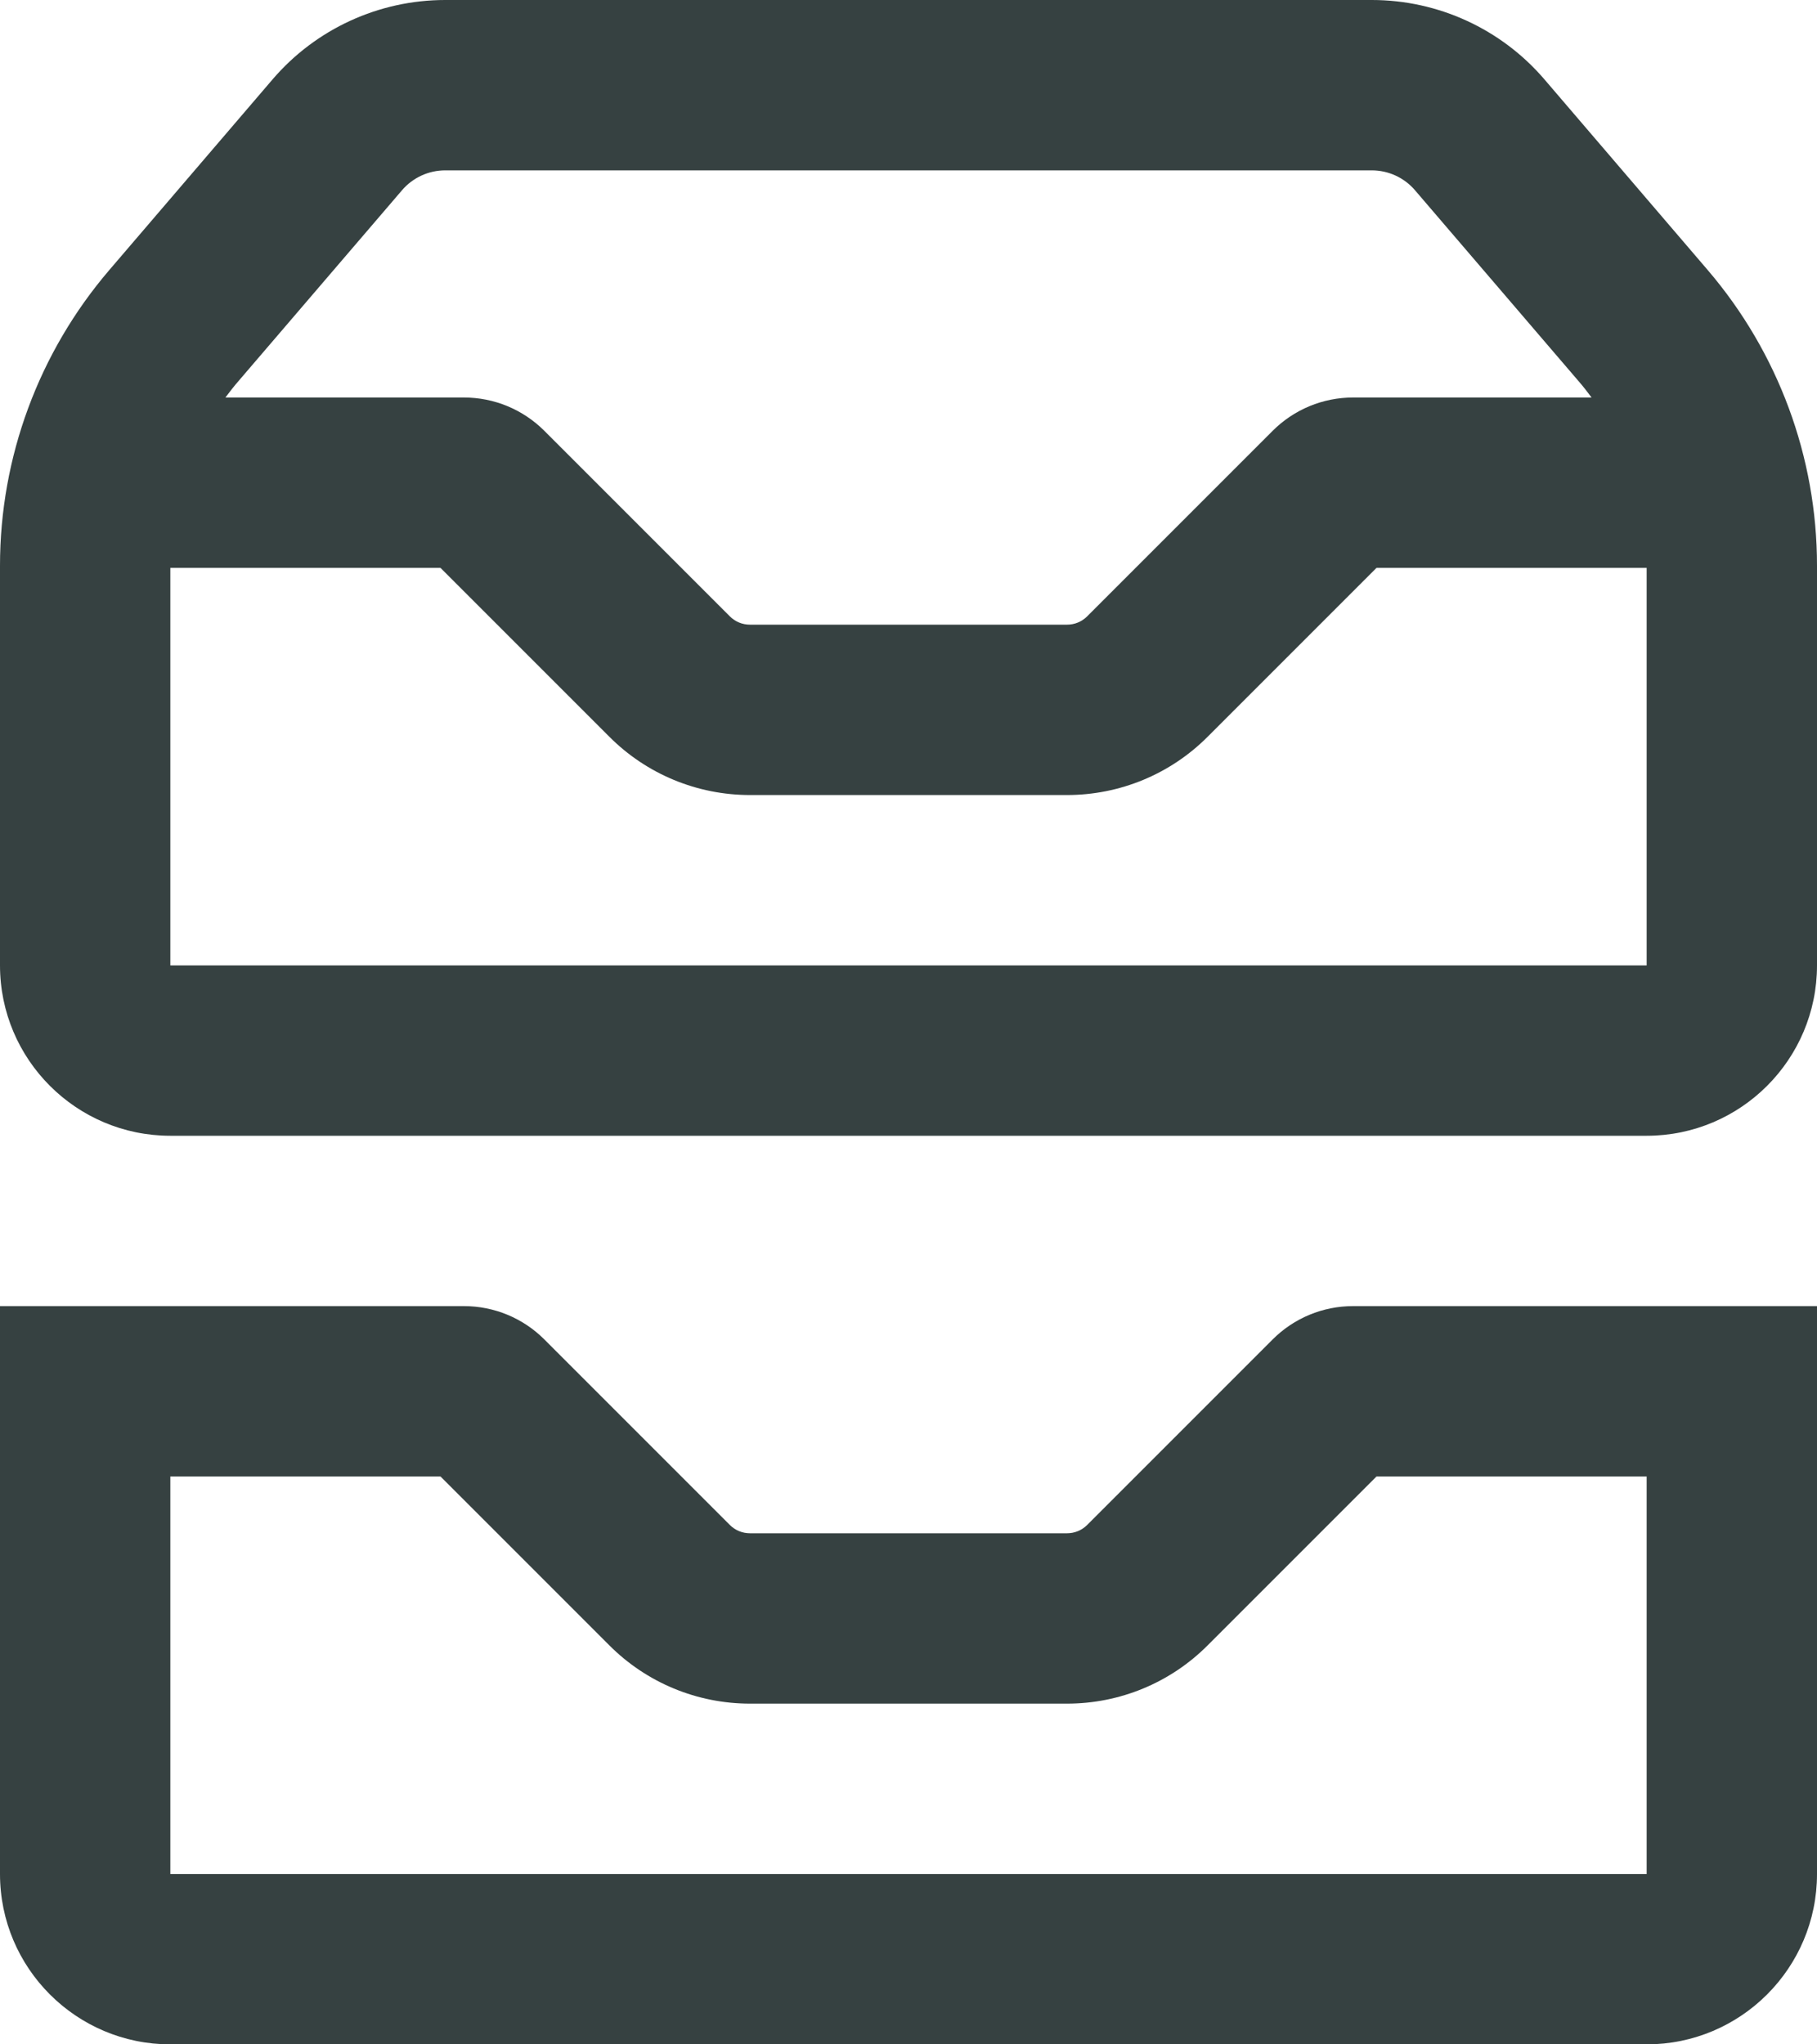 <svg width="16" height="18" viewBox="0 0 16 18" fill="none" xmlns="http://www.w3.org/2000/svg">
<path fill-rule="evenodd" clip-rule="evenodd" d="M0 4.98C0 4.025 0.342 3.102 0.963 2.377L2.401 0.698C2.781 0.255 3.336 0 3.92 0H12.08C12.664 0 13.219 0.255 13.599 0.698L15.037 2.377C15.658 3.102 16 4.025 16 4.98V8.5C16 9.328 15.328 10 14.5 10H1.5C0.672 10 0 9.328 0 8.5V4.98ZM2.102 3.353L3.54 1.675C3.635 1.564 3.774 1.5 3.92 1.5H12.08C12.226 1.5 12.365 1.564 12.46 1.675L13.898 3.353C13.939 3.4 13.978 3.45 14.015 3.5H11.914C11.649 3.5 11.395 3.605 11.207 3.793L9.573 5.427C9.526 5.474 9.463 5.5 9.396 5.5H6.604C6.537 5.5 6.474 5.474 6.427 5.427L4.793 3.793C4.605 3.605 4.351 3.5 4.086 3.5H1.985C2.022 3.45 2.061 3.4 2.102 3.353ZM1.5 5V8.5H14.5V5H12.121L10.634 6.487C10.306 6.816 9.861 7 9.396 7H6.604C6.139 7 5.694 6.816 5.366 6.487L3.879 5H1.5Z" fill="#364141"/>
<path fill-rule="evenodd" clip-rule="evenodd" d="M0 11.5V16.5C0 17.328 0.672 18 1.5 18H14.5C15.328 18 16 17.328 16 16.5V11.5H11.914C11.649 11.5 11.395 11.605 11.207 11.793L9.573 13.427C9.526 13.474 9.463 13.5 9.396 13.5H6.604C6.537 13.5 6.474 13.474 6.427 13.427L4.793 11.793C4.605 11.605 4.351 11.5 4.086 11.5H0ZM14.5 16.5V13H12.121L10.634 14.487C10.306 14.816 9.861 15 9.396 15H6.604C6.139 15 5.694 14.816 5.366 14.487L3.879 13H1.5V16.5H14.5Z" fill="#364141"/>
</svg>
